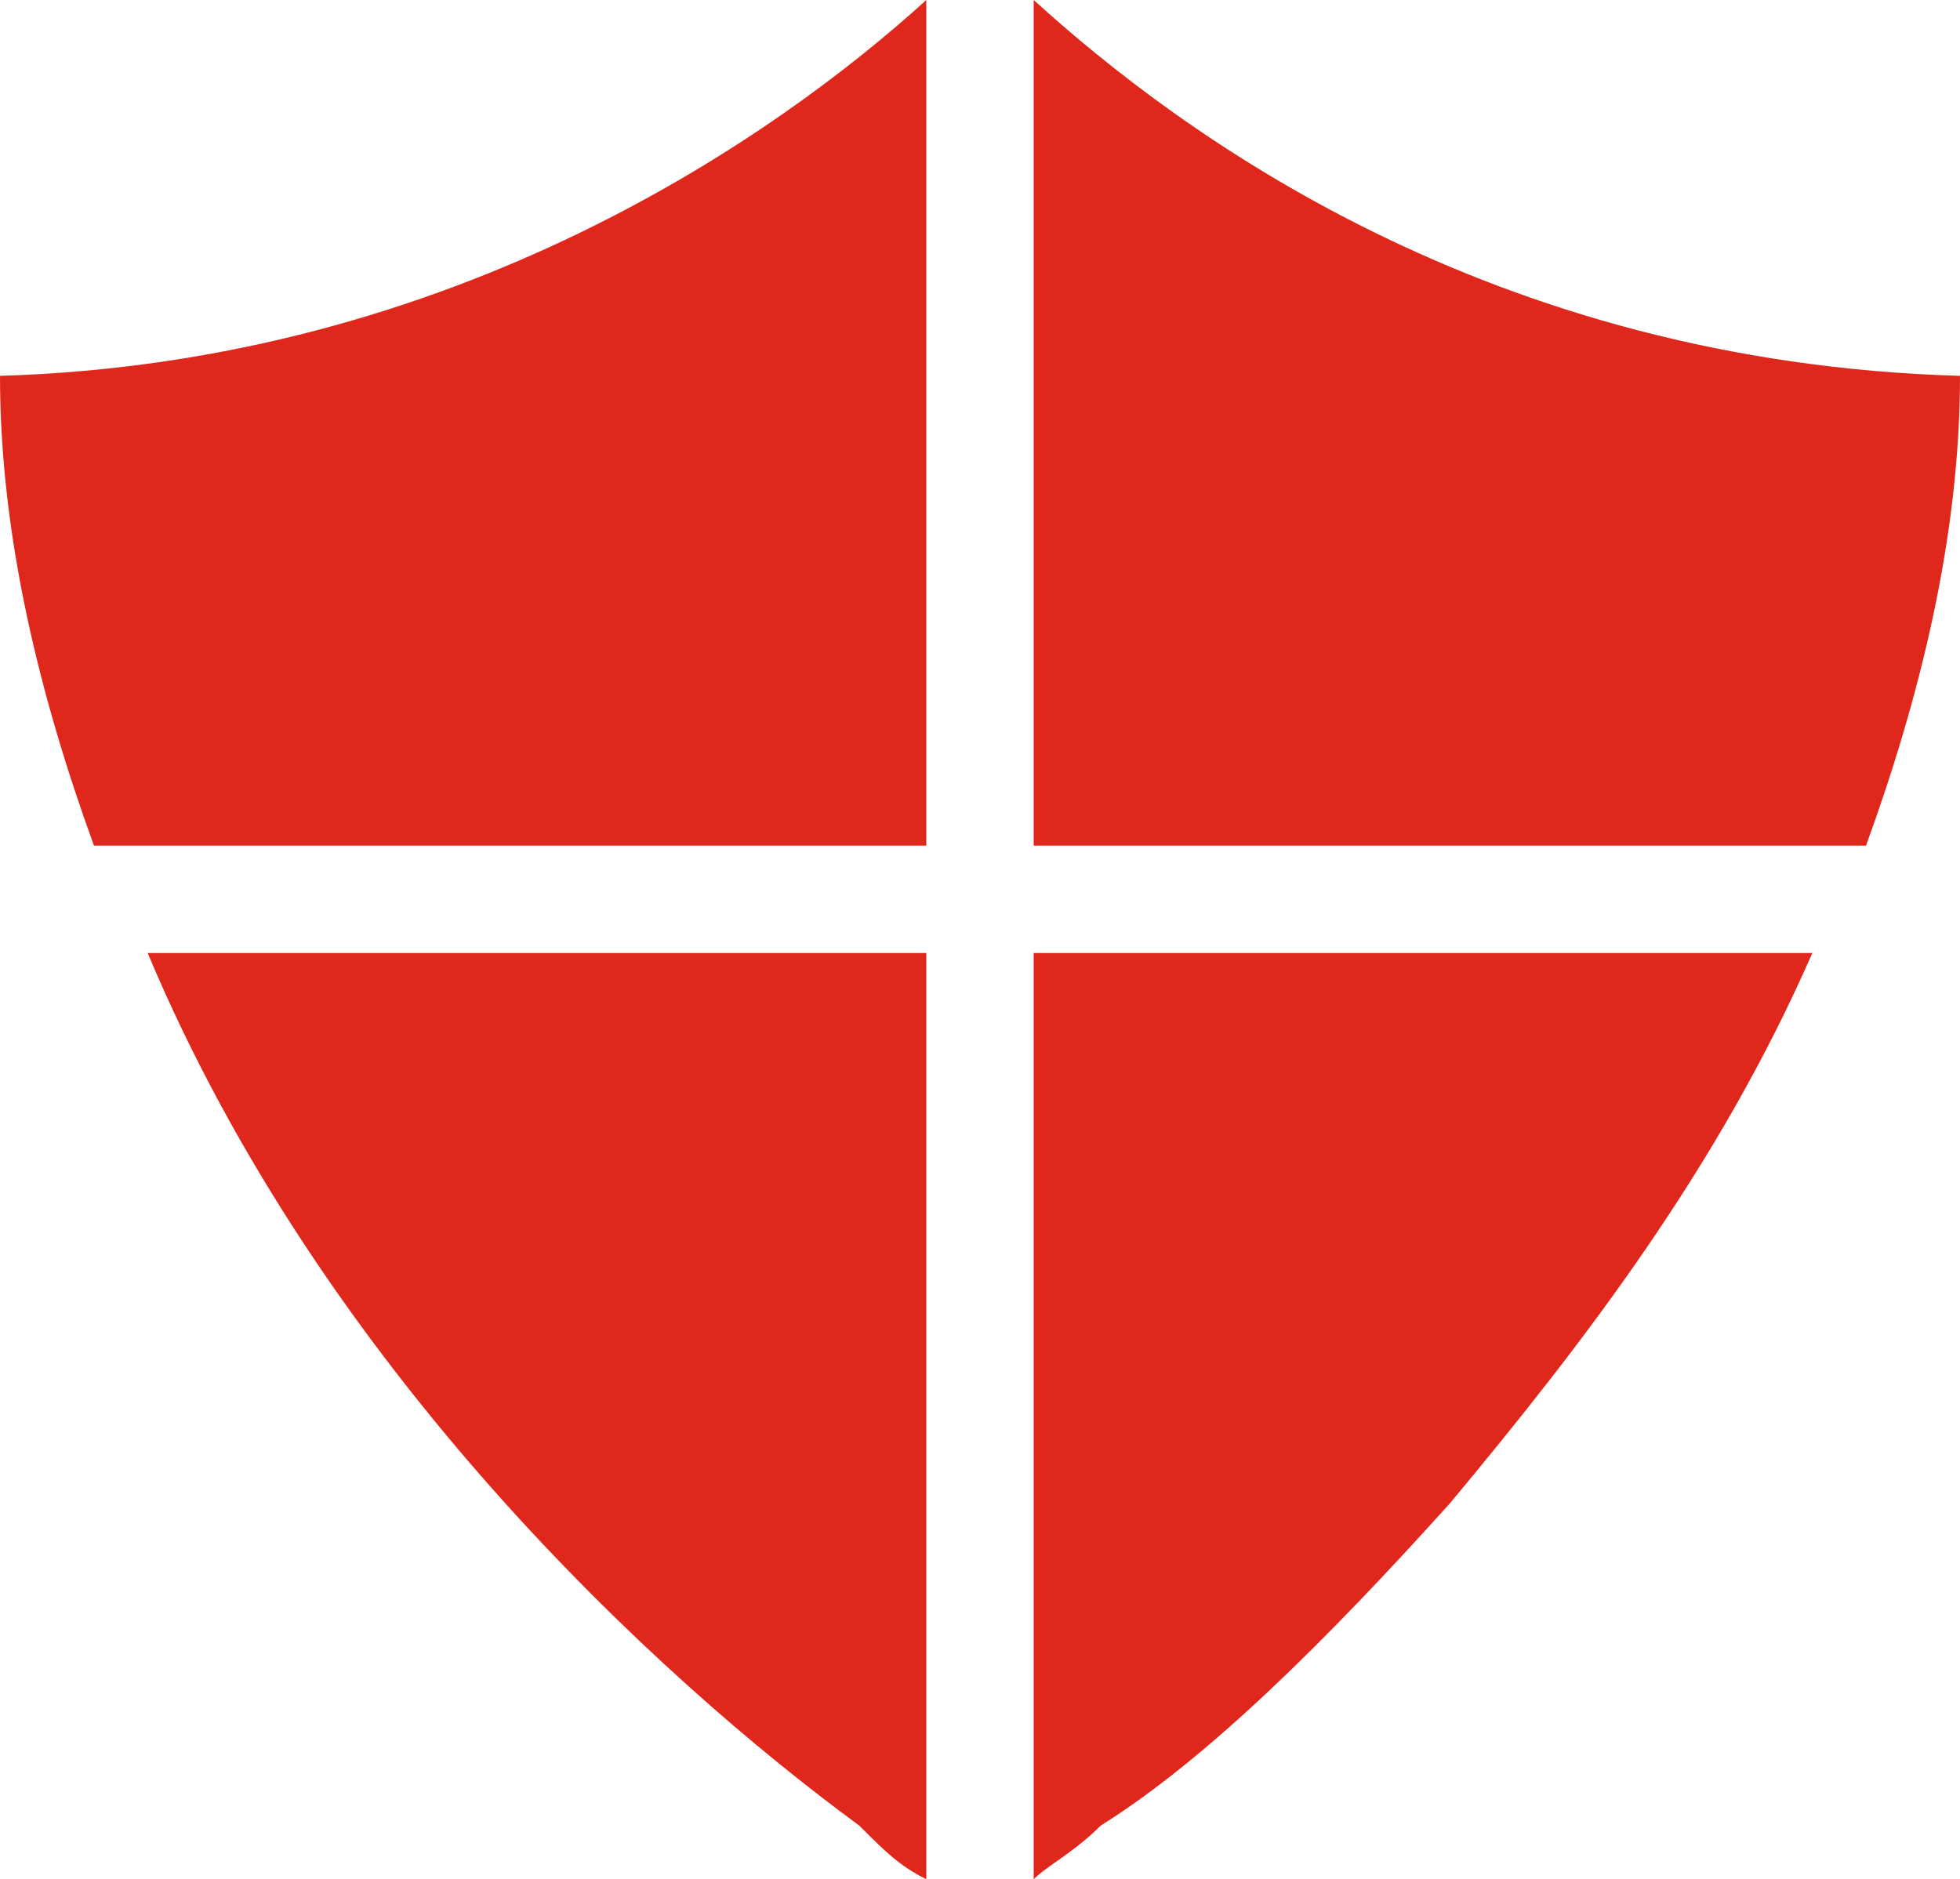 <?xml version="1.0" encoding="utf-8"?>
<!-- Generator: Adobe Illustrator 23.0.3, SVG Export Plug-In . SVG Version: 6.00 Build 0)  -->
<svg version="1.1" id="Layer_1" xmlns="http://www.w3.org/2000/svg" xmlns:xlink="http://www.w3.org/1999/xlink" x="0px" y="0px"
	 viewBox="0 0 14.6 14" style="enable-background:new 0 0 14.6 14;" xml:space="preserve">
<style type="text/css">
	.st0{fill:#DF271C;}
</style>
<path class="st0" d="M6.9,0v6.3H0.7C0.3,5.2,0,4,0,2.8C3.4,2.7,5.8,1,6.9,0z M1.1,7.1h5.8V14c-0.2-0.1-0.3-0.2-0.5-0.4
	C4.9,12.5,2.4,10.2,1.1,7.1z M8.2,13.6c-0.2,0.2-0.4,0.3-0.5,0.4V7.1h5.8c-0.7,1.6-1.7,2.9-2.7,4.1C9.9,12.2,9,13.1,8.2,13.6z
	 M13.9,6.3H7.7V0c1.1,1,3.4,2.7,6.9,2.8C14.6,4,14.3,5.2,13.9,6.3z"/>
</svg>
